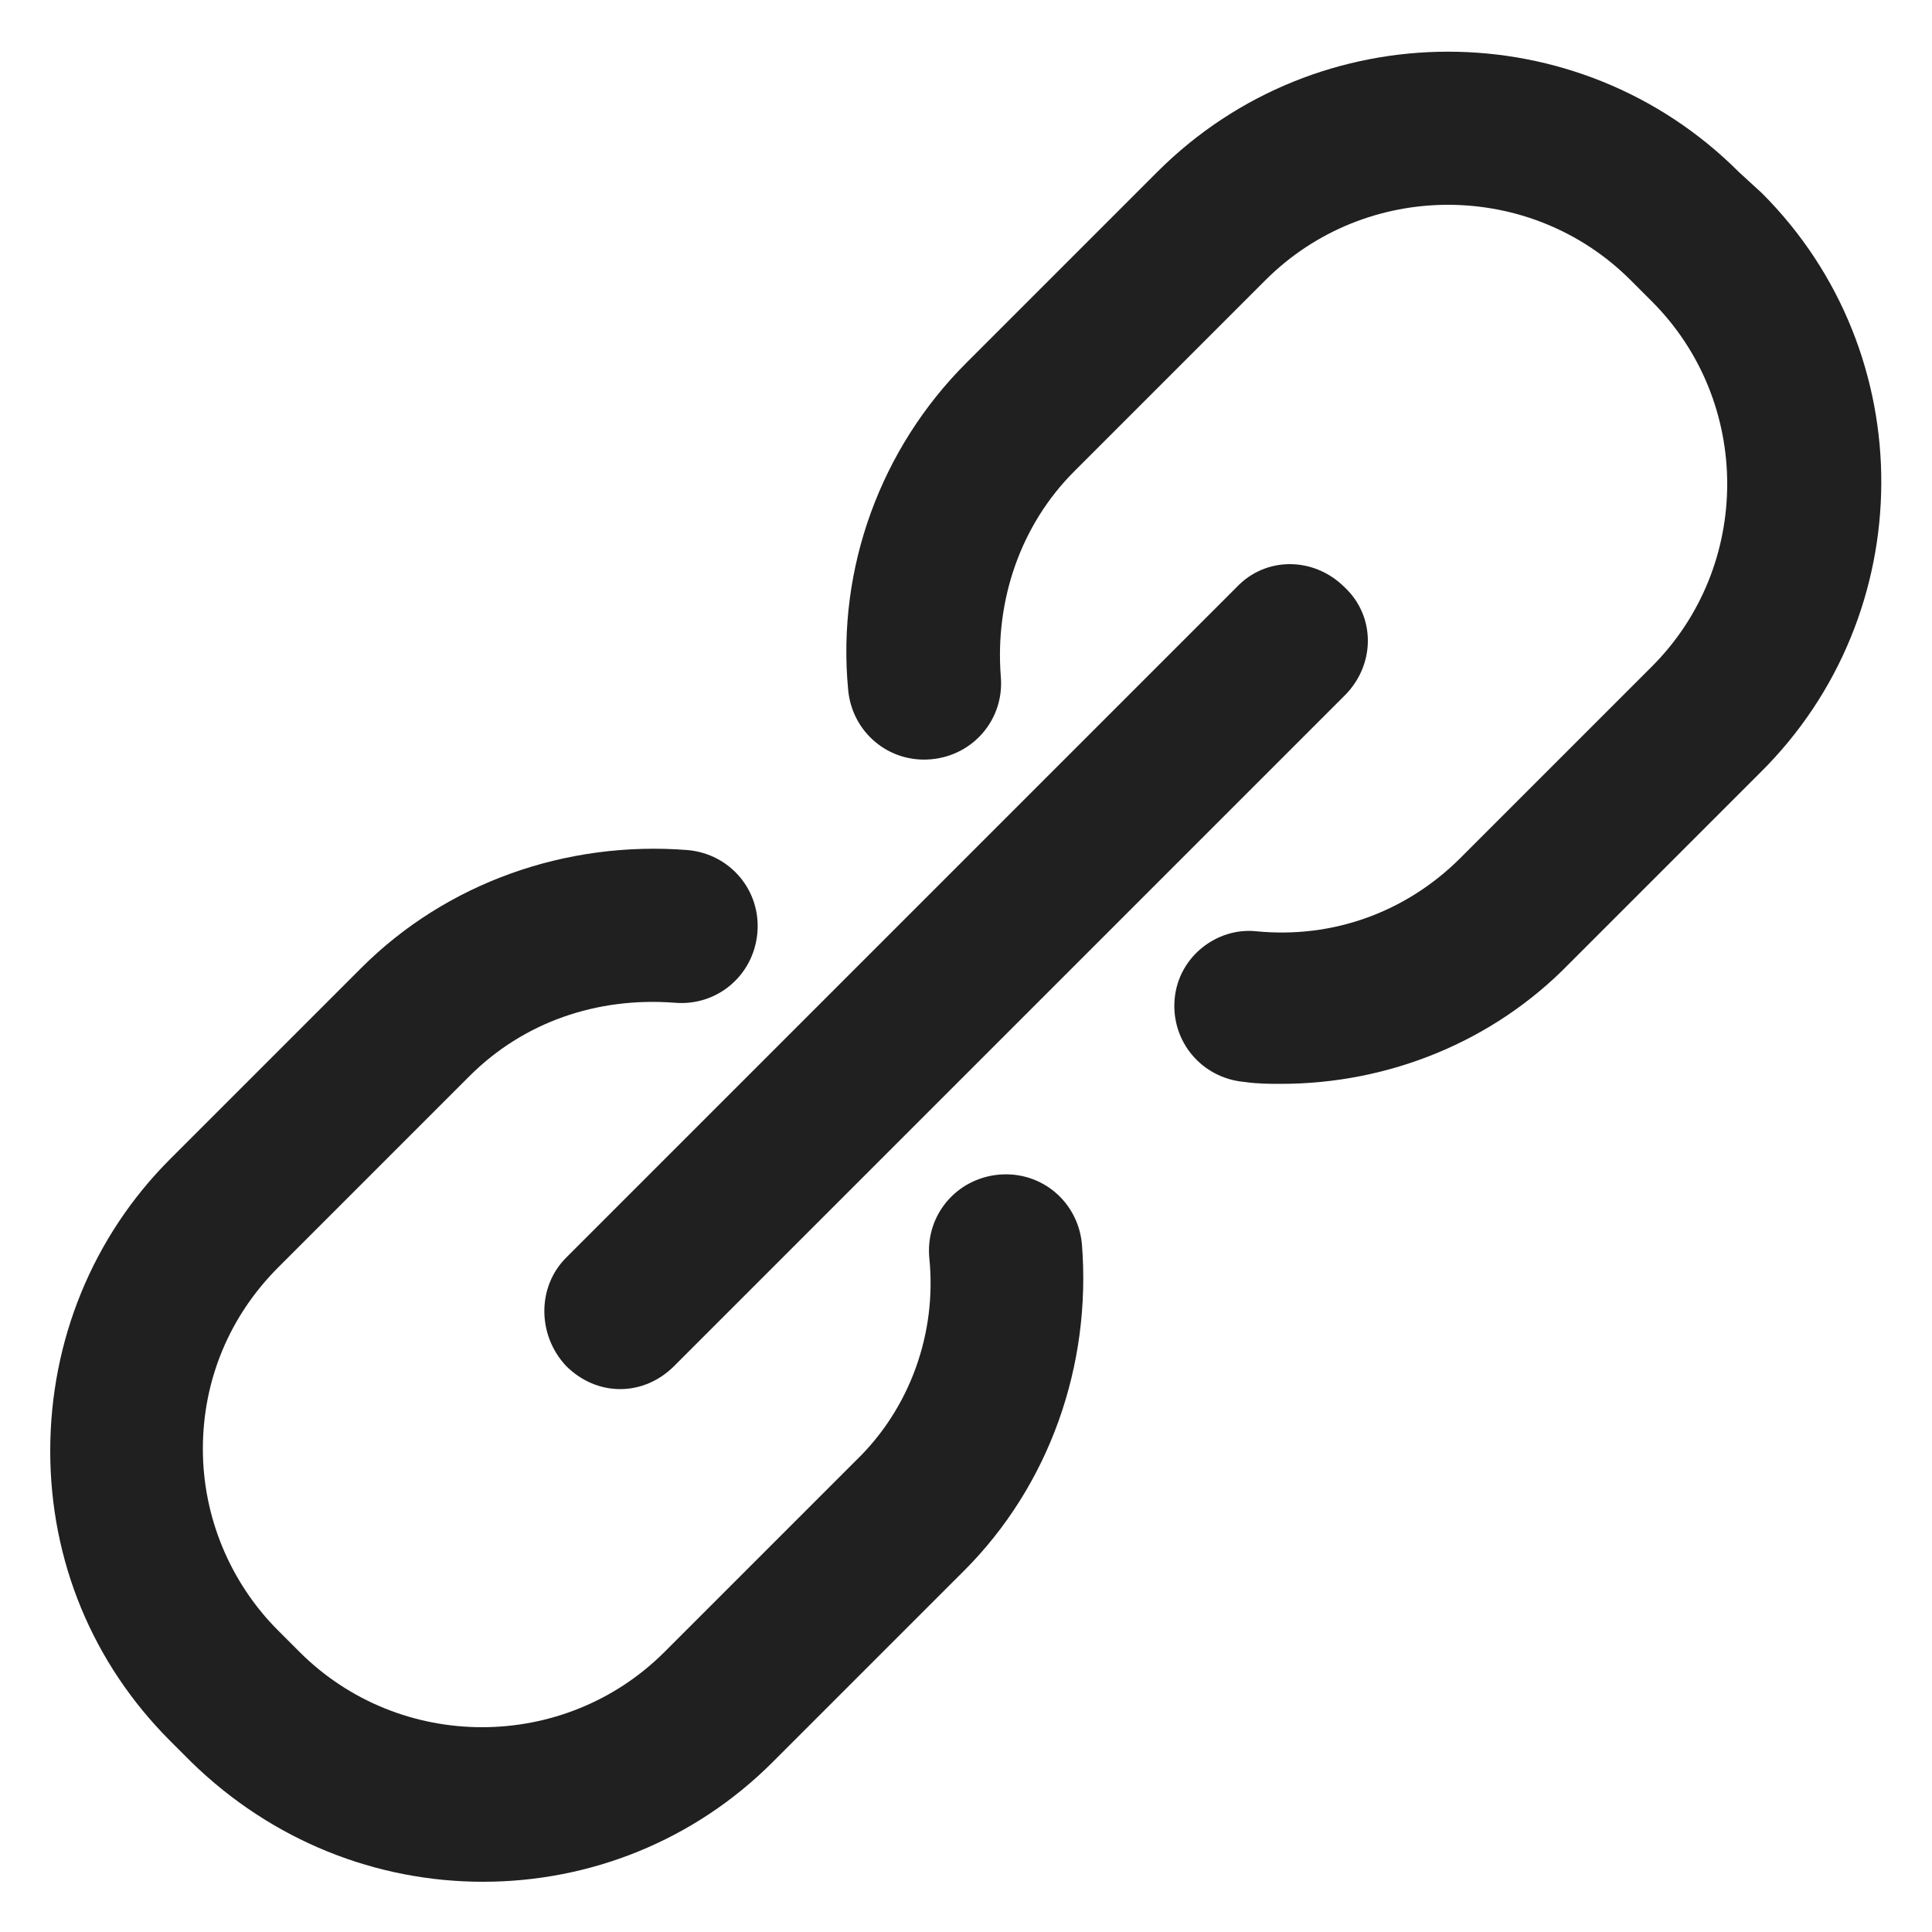 <?xml version="1.0" encoding="utf-8"?>
<!-- Generator: Adobe Illustrator 18.0.0, SVG Export Plug-In . SVG Version: 6.00 Build 0)  -->
<!DOCTYPE svg PUBLIC "-//W3C//DTD SVG 1.1//EN" "http://www.w3.org/Graphics/SVG/1.1/DTD/svg11.dtd">
<svg version="1.1" id="Layer_1" xmlns="http://www.w3.org/2000/svg" xmlns:xlink="http://www.w3.org/1999/xlink" x="0px" y="0px"
	 viewBox="0 0 100 100" enable-background="new 0 0 100 100" xml:space="preserve">
<g>
	<path fill="#202020" d="M29.3,70.7c0.8,0.8,1.8,1.2,2.8,1.2c1,0,2-0.4,2.8-1.2L69.6,36c1.6-1.6,1.6-4.1,0-5.6
		c-1.6-1.6-4.1-1.6-5.6,0L29.3,65.1C27.8,66.6,27.8,69.1,29.3,70.7z"/>
	<path fill="#202020" d="M91.2,10L90,8.9c-8.3-8.3-21.8-8.3-30.1,0l-9.9,9.9c-4.4,4.4-6.7,10.6-6.1,16.9c0.2,2.2,2.1,3.8,4.3,3.6
		c2.2-0.2,3.8-2.1,3.6-4.3c-0.3-3.9,1-7.8,3.8-10.6l9.9-9.9c5.2-5.2,13.7-5.2,18.9,0l1.1,1.1c5.2,5.2,5.2,13.7,0,18.9l-9.9,9.9
		c-2.8,2.8-6.6,4.2-10.6,3.8C63,48,61,49.5,60.8,51.7c-0.2,2.2,1.4,4.1,3.6,4.3c0.7,0.1,1.3,0.1,1.9,0.1c5.6,0,11-2.2,14.9-6.2
		l9.9-9.9C99.4,31.8,99.5,18.3,91.2,10z"/>
	<path fill="#202020" d="M51.7,60.8c-2.2,0.2-3.8,2.1-3.6,4.3c0.4,3.9-1,7.8-3.8,10.5l-9.9,9.9c-5.2,5.2-13.7,5.2-18.9,0l-1.1-1.1
		c-2.5-2.5-3.9-5.9-3.9-9.4c0-3.6,1.4-6.9,3.9-9.4l9.9-9.9c2.8-2.8,6.6-4.1,10.6-3.8c2.2,0.2,4.1-1.4,4.3-3.6
		c0.2-2.2-1.4-4.1-3.6-4.3c-6.3-0.5-12.5,1.7-16.9,6.1l-9.9,9.9c-4,4-6.2,9.4-6.2,15.1c0,5.7,2.2,11,6.2,15l1.1,1.1
		c4.2,4.1,9.6,6.2,15.1,6.2s10.9-2.1,15-6.2l9.9-9.9c4.4-4.4,6.6-10.6,6.1-16.9C55.8,62.2,53.9,60.6,51.7,60.8z"/>
</g>
</svg>
